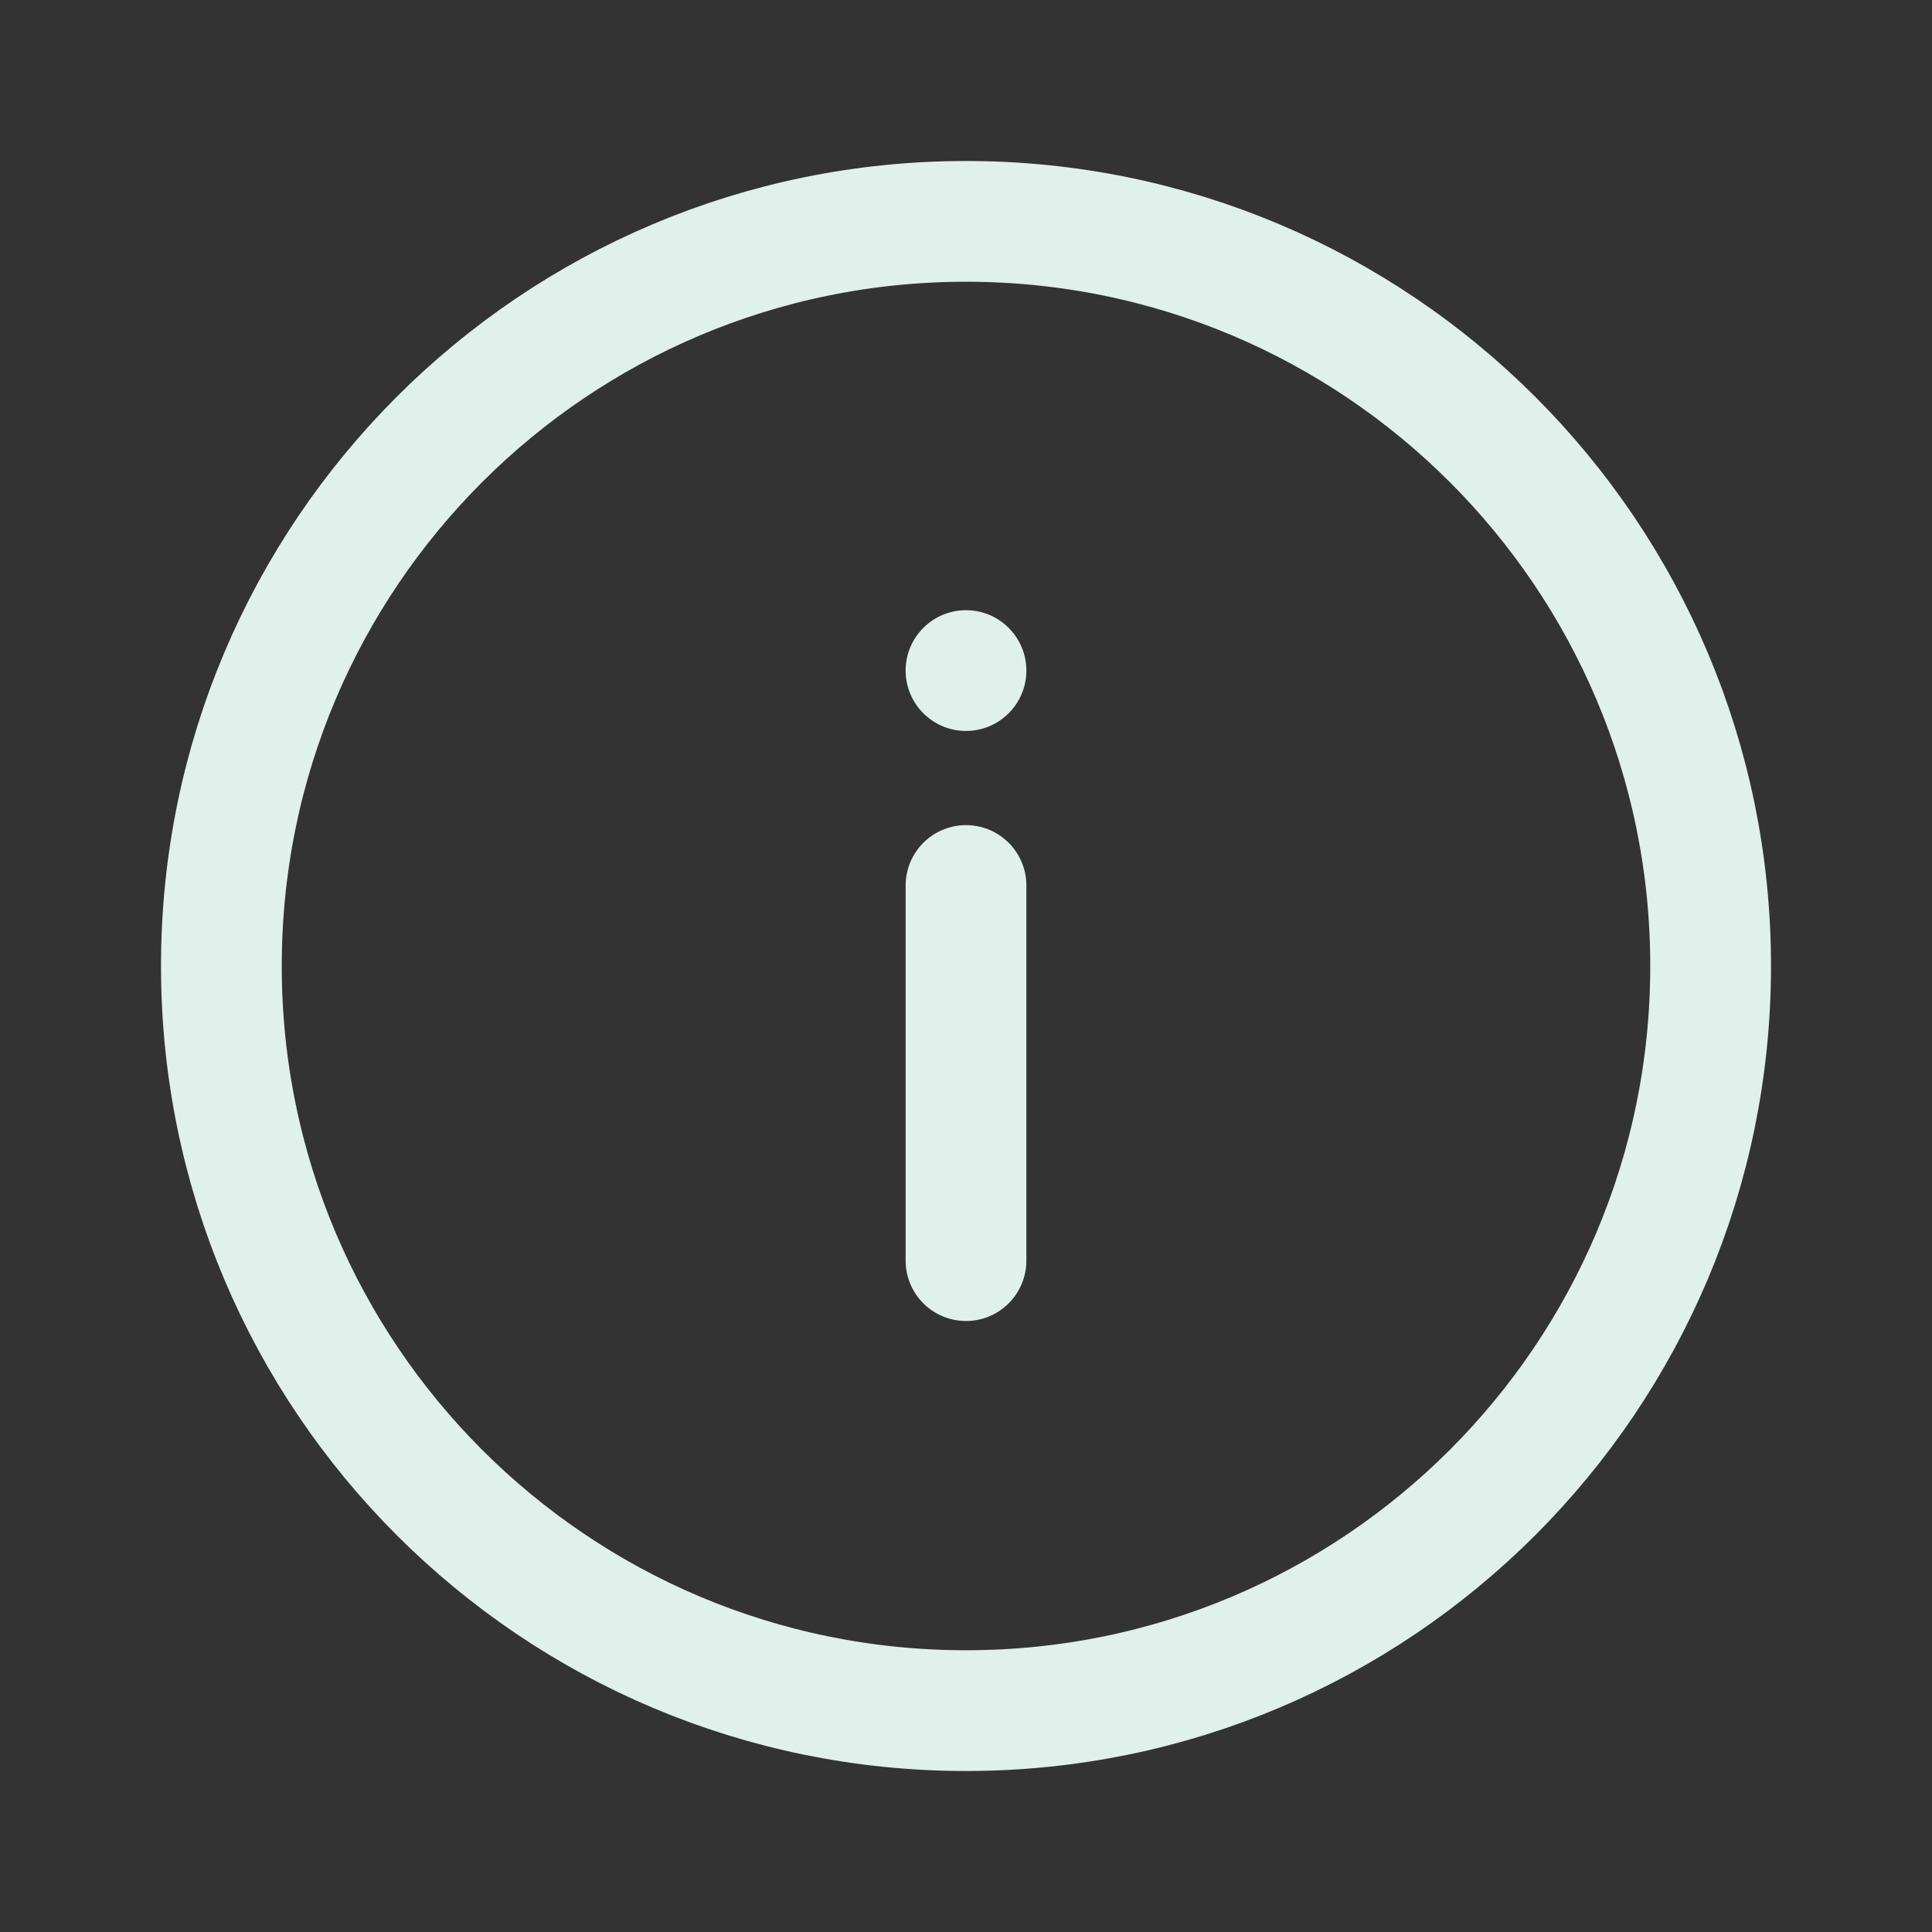<svg width="24" height="24" viewBox="0 0 24 24" fill="none" xmlns="http://www.w3.org/2000/svg">
<rect x="0" y="0" width="24" height="24" fill="#333333" stroke="none"/>
<path d="M12 11V15.66" stroke="#E0F0EA" stroke-width="1.5" stroke-linecap="round" stroke-linejoin="round"/>
<path d="M12 9.08C12.414 9.08 12.75 8.744 12.75 8.33C12.75 7.916 12.414 7.58 12 7.58C11.586 7.58 11.25 7.916 11.25 8.33C11.25 8.744 11.586 9.08 12 9.08Z" fill="#E0F0EA"/>
<path d="M12 21.25C17.109 21.25 21.25 17.109 21.25 12C21.25 6.891 17.109 2.75 12 2.75C6.891 2.75 2.75 6.891 2.75 12C2.75 17.109 6.891 21.25 12 21.25Z" stroke="#E0F0EA" stroke-width="1.5" stroke-linecap="round" stroke-linejoin="round"/>
</svg>
